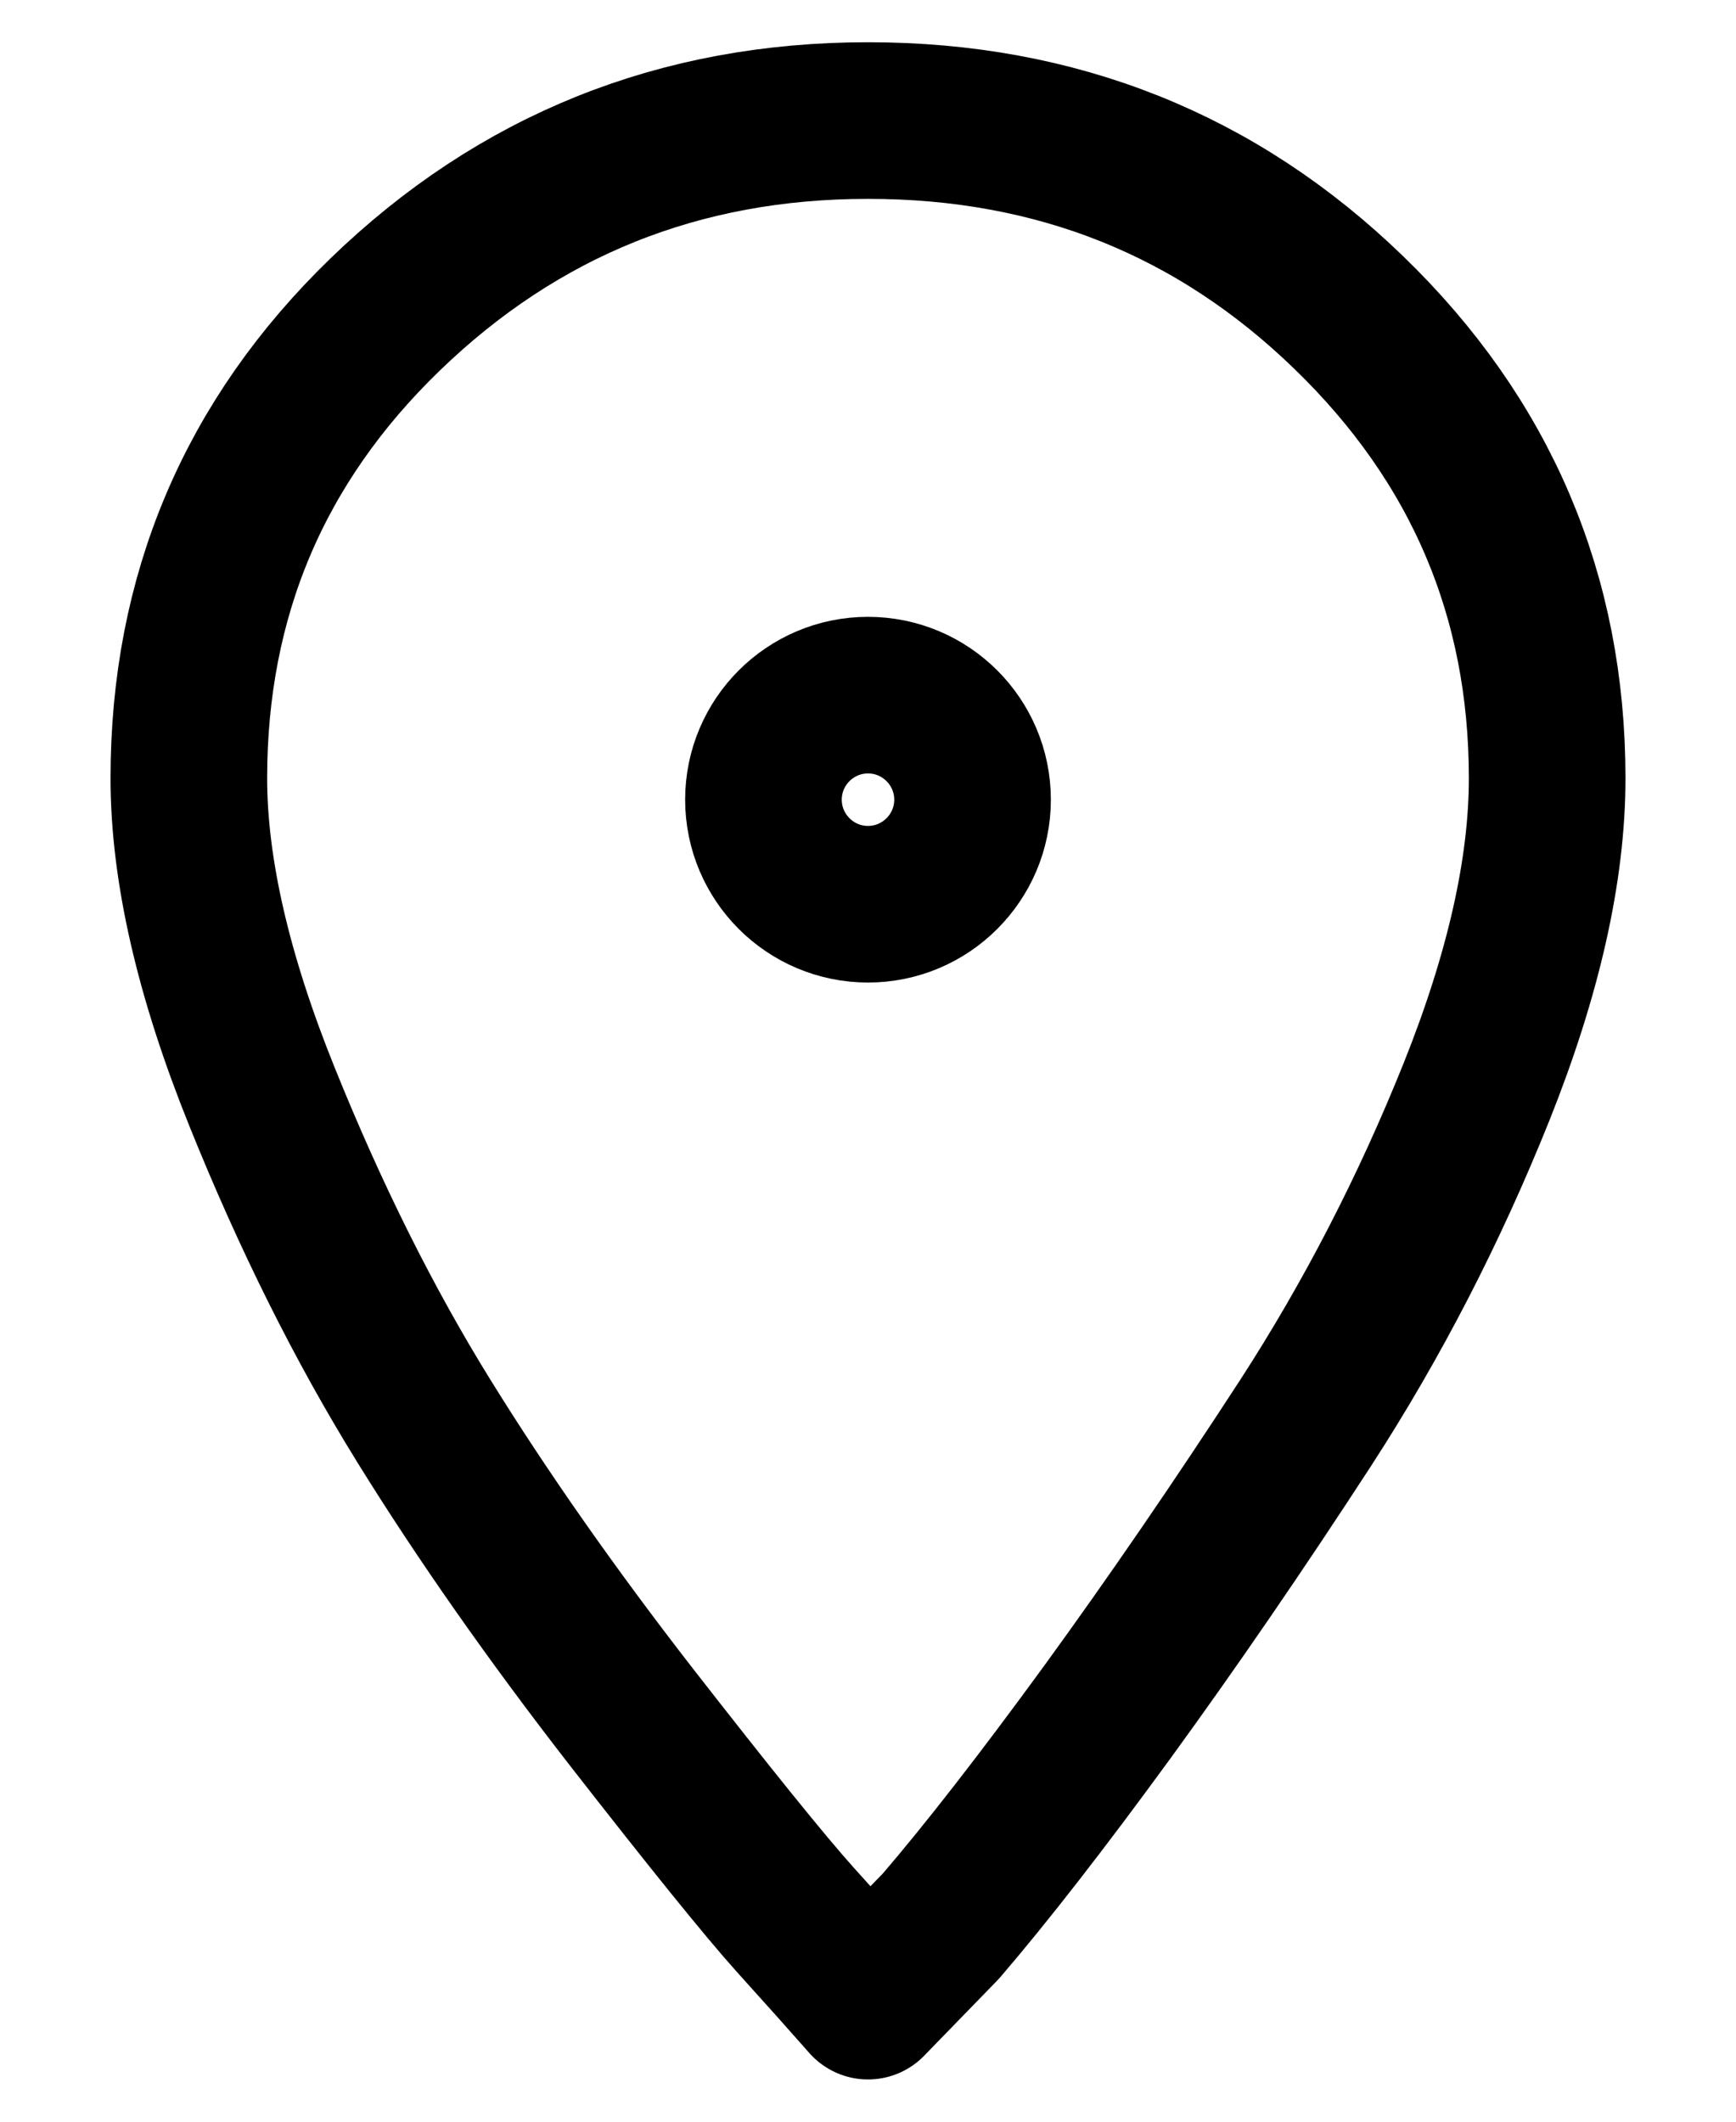 <svg width="9" height="11" viewBox="0 0 9 11" fill="none" xmlns="http://www.w3.org/2000/svg">
<path fill-rule="evenodd" clip-rule="evenodd" d="M1.995 1.632C2.688 0.961 3.523 0.625 4.5 0.625C5.477 0.625 6.308 0.957 6.993 1.621C7.678 2.284 8.021 3.089 8.021 4.035C8.021 4.508 7.899 5.05 7.655 5.66C7.41 6.271 7.115 6.843 6.769 7.377C6.422 7.911 6.079 8.411 5.741 8.876C5.402 9.341 5.114 9.711 4.878 9.986L4.5 10.375C4.406 10.268 4.28 10.127 4.122 9.952C3.964 9.776 3.681 9.425 3.271 8.899C2.862 8.372 2.503 7.861 2.196 7.365C1.889 6.869 1.609 6.309 1.357 5.683C1.105 5.058 0.979 4.508 0.979 4.035C0.979 3.089 1.318 2.288 1.995 1.632Z" stroke="black" stroke-width="0.812" stroke-linecap="round" stroke-linejoin="round"/>
<path d="M5.042 4.146C5.042 4.445 4.799 4.688 4.5 4.688C4.201 4.688 3.958 4.445 3.958 4.146C3.958 3.847 4.201 3.604 4.5 3.604C4.799 3.604 5.042 3.847 5.042 4.146Z" stroke="black" stroke-width="0.812" stroke-linecap="round" stroke-linejoin="round"/>
</svg>
